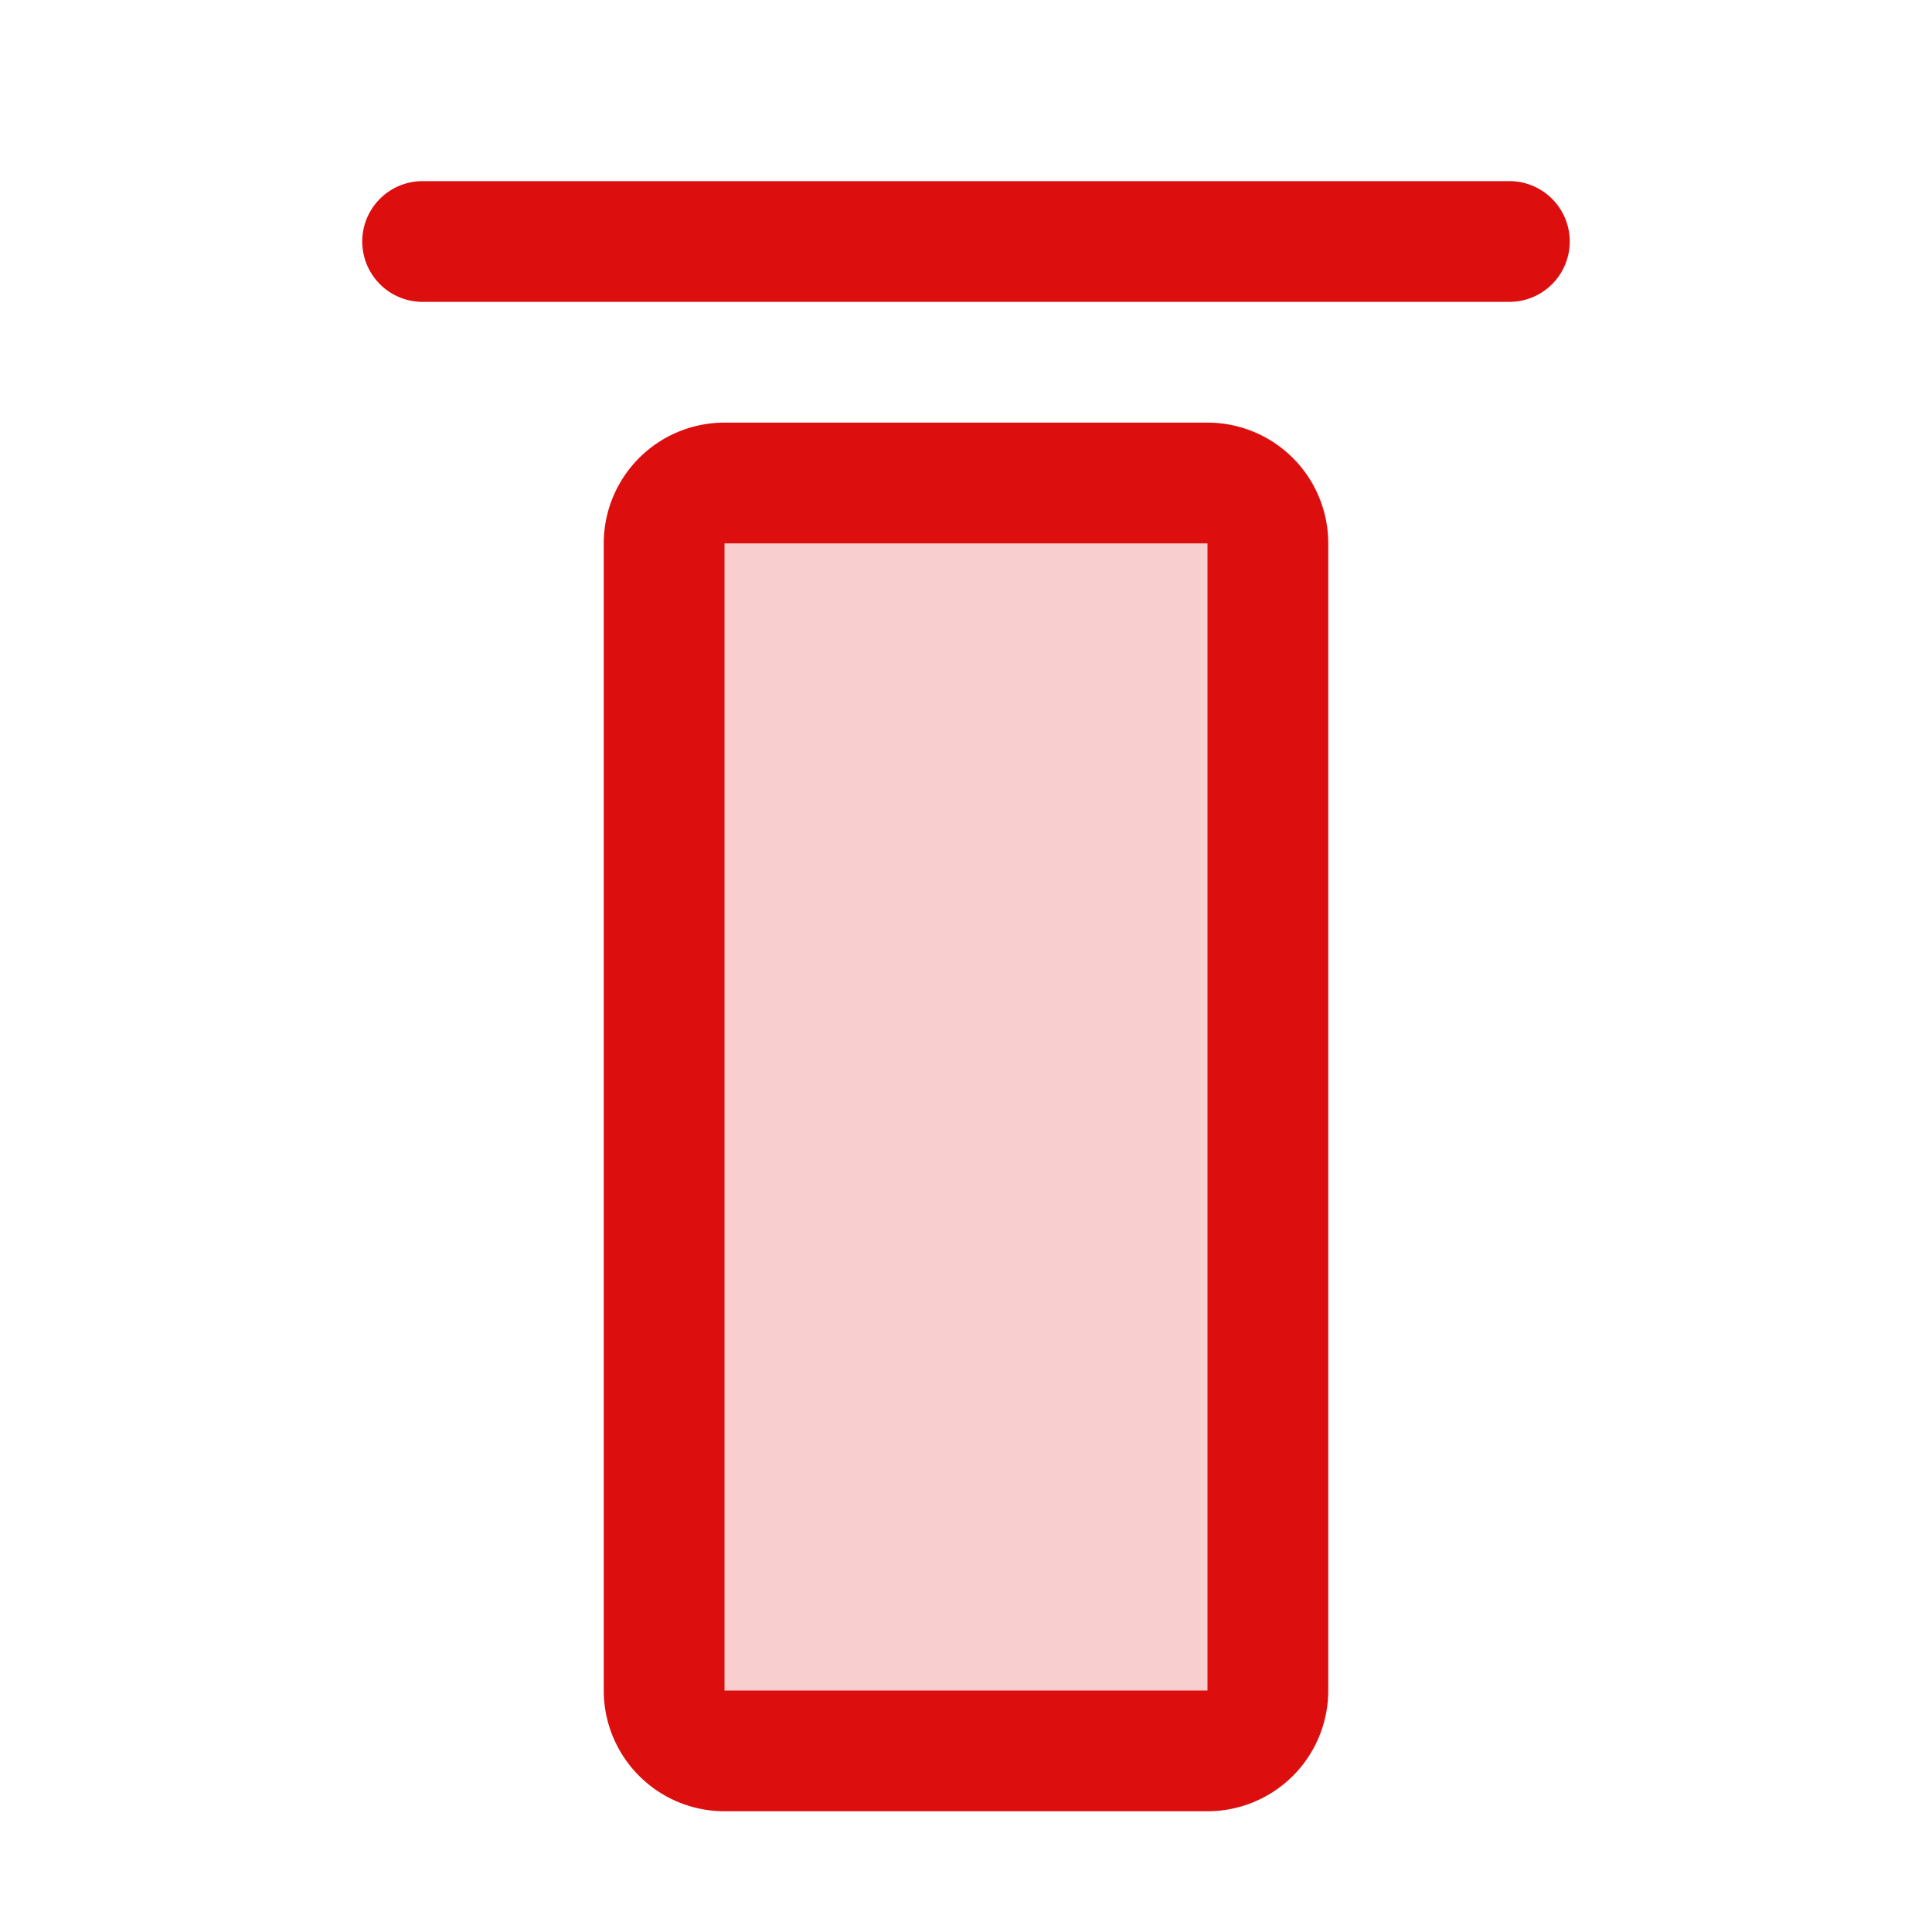 <svg xmlns="http://www.w3.org/2000/svg" viewBox="0 0 256 256" fill="#DD0E0E"><path d="M168,72V224a8,8,0,0,1-8,8H96a8,8,0,0,1-8-8V72a8,8,0,0,1,8-8h64A8,8,0,0,1,168,72Z" opacity="0.2"/><path d="M208,32a8,8,0,0,1-8,8H56a8,8,0,0,1,0-16H200A8,8,0,0,1,208,32ZM176,72V224a16,16,0,0,1-16,16H96a16,16,0,0,1-16-16V72A16,16,0,0,1,96,56h64A16,16,0,0,1,176,72Zm-16,0H96V224h64Z"/></svg>